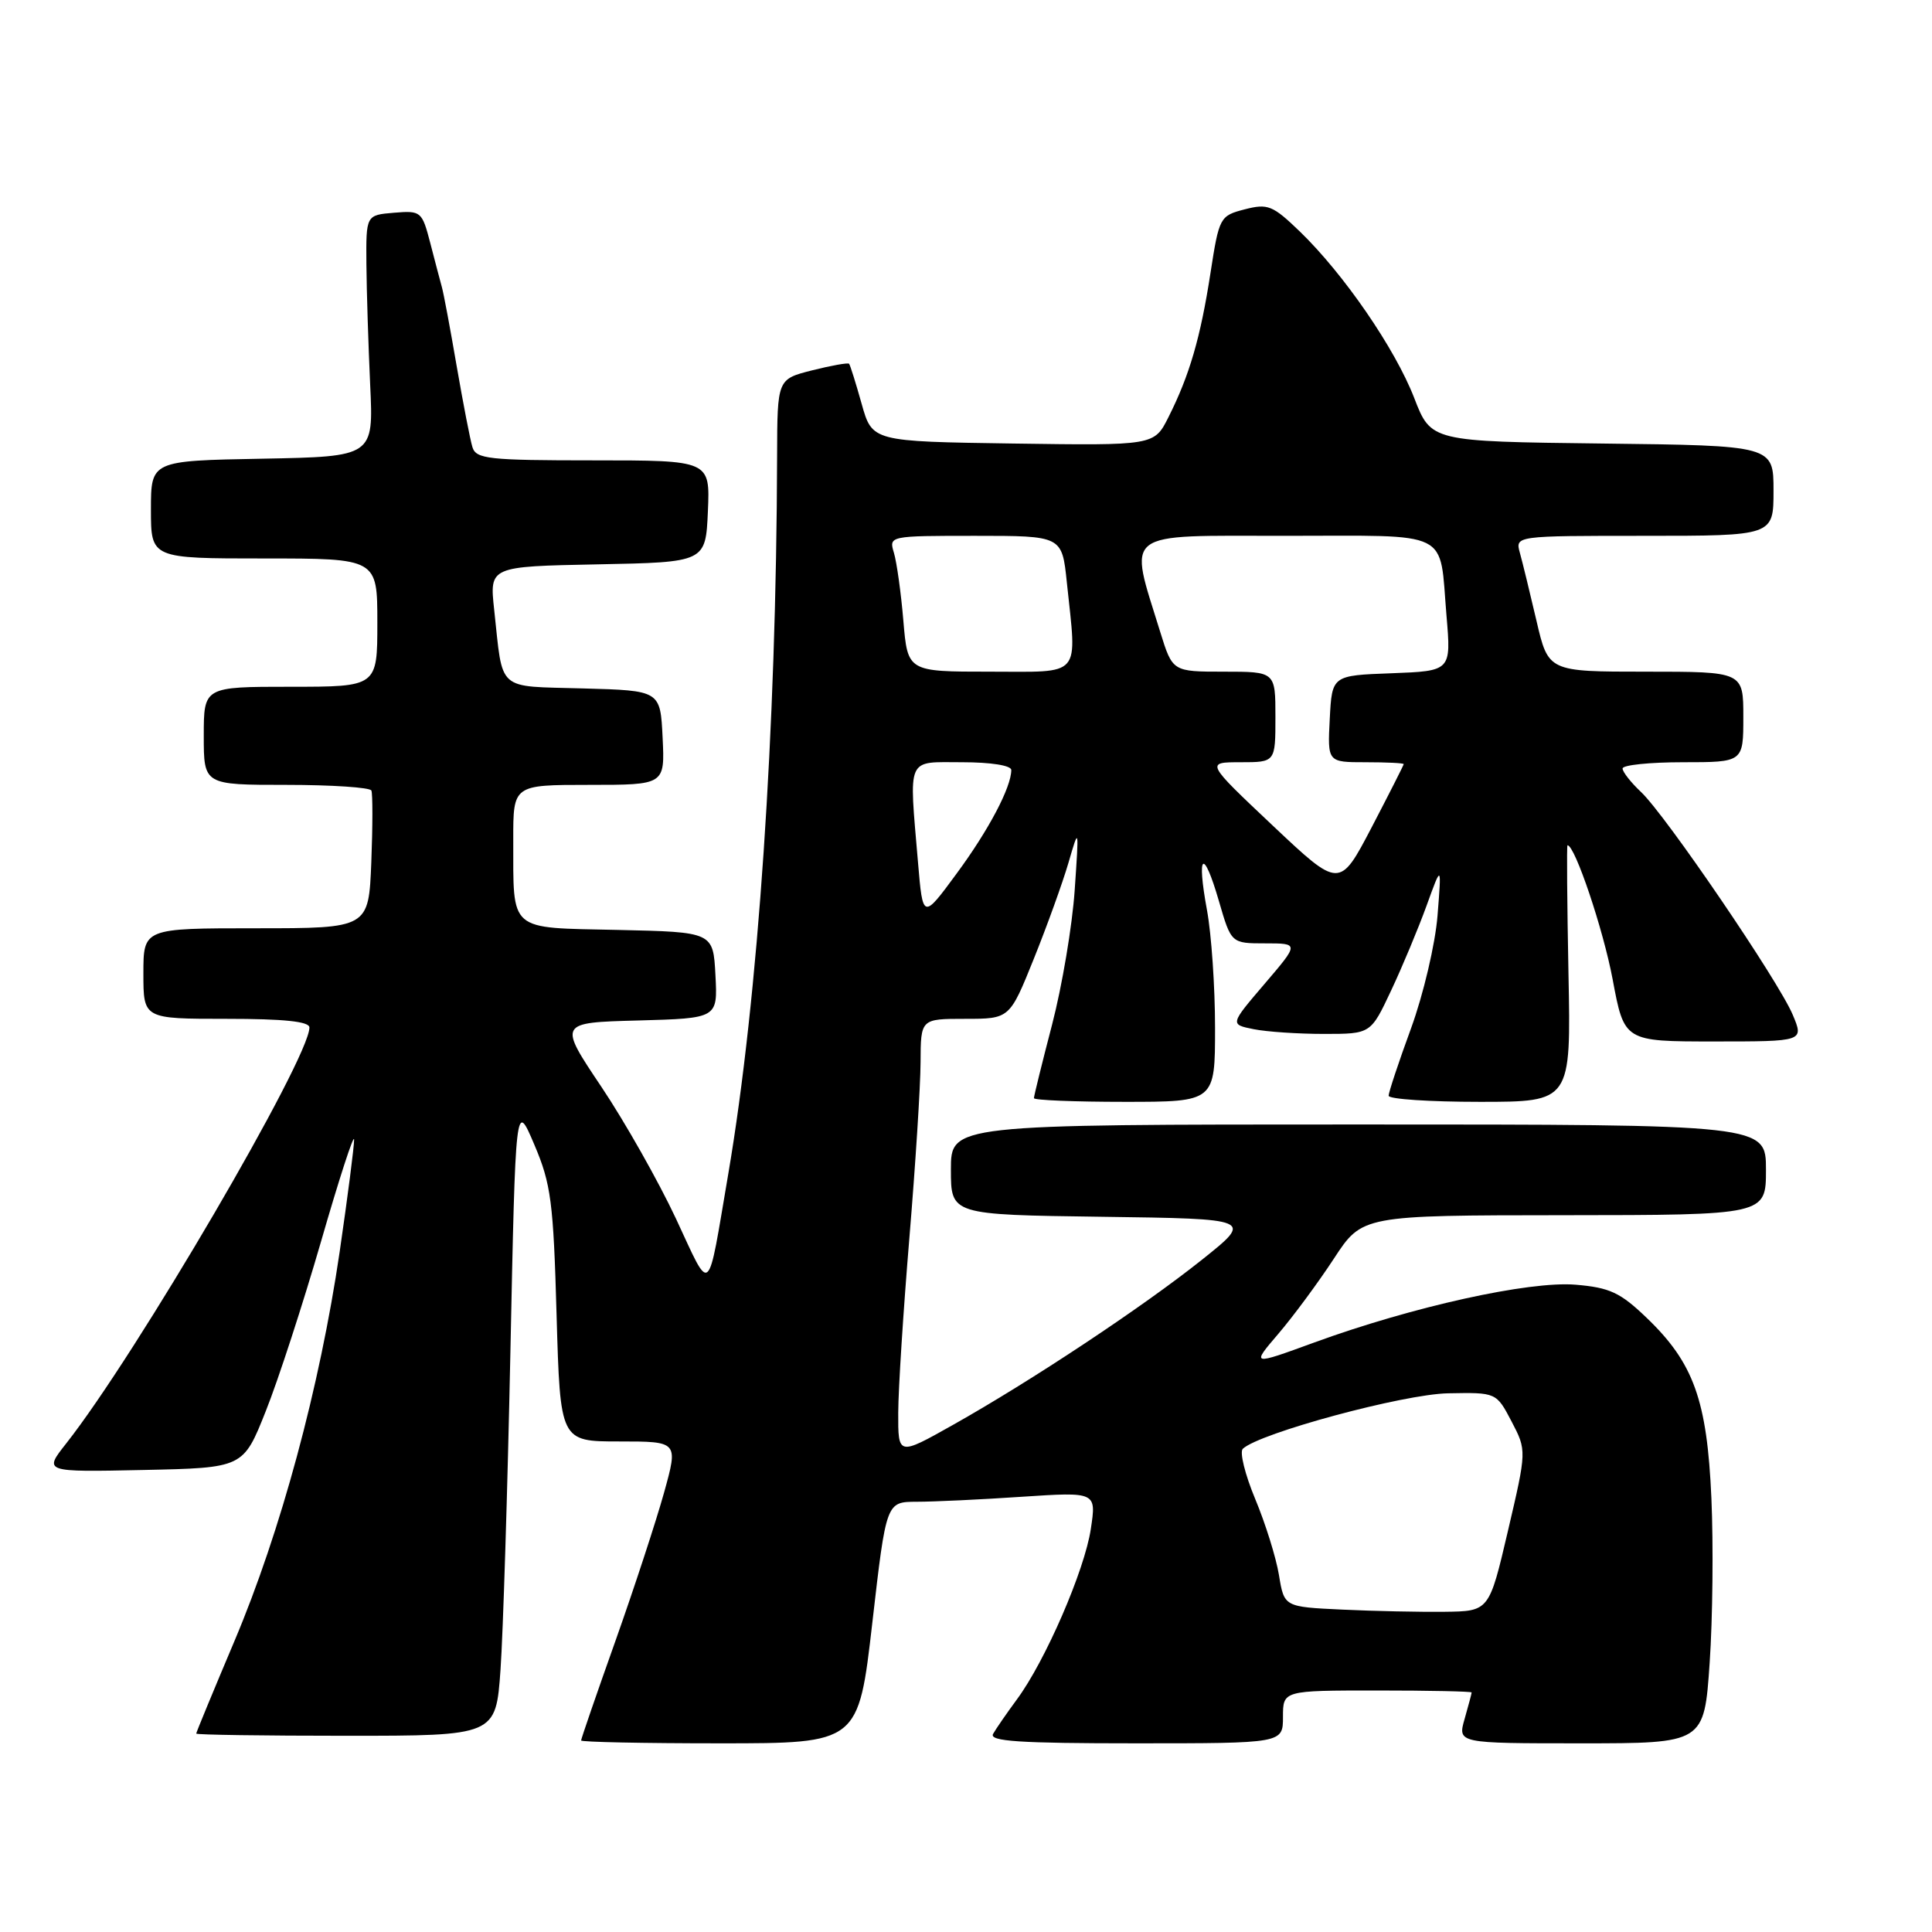 <?xml version="1.0" encoding="UTF-8" standalone="no"?>
<!DOCTYPE svg PUBLIC "-//W3C//DTD SVG 1.1//EN" "http://www.w3.org/Graphics/SVG/1.1/DTD/svg11.dtd" >
<svg xmlns="http://www.w3.org/2000/svg" xmlns:xlink="http://www.w3.org/1999/xlink" version="1.1" viewBox="0 0 256 256">
 <g >
 <path fill="currentColor"
d=" M 115.59 215.00 C 117.43 199.00 117.43 199.00 121.47 198.99 C 123.68 198.99 129.95 198.70 135.39 198.33 C 145.28 197.68 145.28 197.68 144.54 202.59 C 143.73 208.05 138.50 220.12 134.73 225.20 C 133.39 227.02 131.98 229.06 131.59 229.75 C 131.03 230.73 135.08 231.00 150.44 231.00 C 170.00 231.00 170.00 231.00 170.00 227.50 C 170.00 224.00 170.00 224.00 182.50 224.00 C 189.38 224.00 195.00 224.12 195.00 224.26 C 195.00 224.40 194.58 225.97 194.07 227.76 C 193.14 231.00 193.14 231.00 209.47 231.00 C 225.81 231.00 225.81 231.00 226.54 220.32 C 226.94 214.45 227.04 204.64 226.77 198.54 C 226.20 185.53 224.42 180.58 218.16 174.59 C 214.69 171.26 213.29 170.61 208.77 170.23 C 202.61 169.72 187.16 173.14 174.14 177.89 C 165.79 180.94 165.79 180.94 169.40 176.72 C 171.38 174.40 174.69 169.92 176.75 166.77 C 180.50 161.04 180.50 161.04 207.25 161.02 C 234.00 161.00 234.00 161.00 234.00 155.00 C 234.00 149.00 234.00 149.00 180.00 149.00 C 126.00 149.00 126.00 149.00 126.00 154.98 C 126.00 160.96 126.00 160.96 146.03 161.23 C 166.06 161.50 166.06 161.50 159.28 166.91 C 151.41 173.19 136.64 182.98 126.25 188.82 C 119.00 192.90 119.00 192.90 119.02 187.20 C 119.03 184.06 119.70 173.62 120.50 164.00 C 121.30 154.38 121.97 143.91 121.98 140.75 C 122.00 135.00 122.00 135.00 127.89 135.00 C 133.78 135.00 133.78 135.00 136.98 127.06 C 138.74 122.69 140.81 116.95 141.58 114.31 C 142.98 109.50 142.98 109.50 142.40 117.98 C 142.08 122.65 140.74 130.64 139.41 135.75 C 138.08 140.85 137.00 145.24 137.00 145.51 C 137.00 145.78 142.40 146.00 149.00 146.00 C 161.00 146.00 161.00 146.00 161.00 136.18 C 161.00 130.78 160.52 123.77 159.93 120.59 C 158.53 112.99 159.45 112.30 161.51 119.39 C 163.14 125.00 163.14 125.00 167.65 125.00 C 172.15 125.00 172.15 125.00 167.56 130.37 C 162.97 135.74 162.97 135.74 166.11 136.37 C 167.84 136.72 172.04 137.00 175.44 137.00 C 181.63 137.00 181.63 137.00 184.33 131.25 C 185.82 128.09 187.93 123.03 189.03 120.00 C 191.02 114.50 191.02 114.50 190.48 121.32 C 190.18 125.09 188.61 131.76 186.97 136.26 C 185.33 140.73 184.00 144.75 184.00 145.19 C 184.00 145.64 189.44 146.00 196.08 146.00 C 208.17 146.00 208.17 146.00 207.83 129.00 C 207.65 119.65 207.59 112.00 207.70 112.00 C 208.69 112.00 212.44 123.16 213.68 129.75 C 215.22 138.00 215.22 138.00 227.12 138.00 C 239.03 138.00 239.03 138.00 237.55 134.47 C 235.69 130.02 220.70 108.00 217.44 104.94 C 216.10 103.68 215.00 102.28 215.00 101.83 C 215.00 101.37 218.60 101.00 223.00 101.00 C 231.00 101.00 231.00 101.00 231.00 95.00 C 231.00 89.00 231.00 89.00 218.08 89.00 C 205.16 89.00 205.16 89.00 203.59 82.25 C 202.72 78.54 201.74 74.49 201.39 73.25 C 200.77 71.00 200.77 71.00 217.88 71.00 C 235.00 71.00 235.00 71.00 235.00 65.02 C 235.00 59.04 235.00 59.04 212.31 58.77 C 189.62 58.50 189.62 58.50 187.39 52.73 C 184.85 46.18 178.07 36.32 172.24 30.68 C 168.63 27.20 167.99 26.95 164.93 27.74 C 161.64 28.59 161.54 28.77 160.39 36.21 C 159.07 44.74 157.62 49.73 154.83 55.27 C 152.94 59.04 152.94 59.04 134.25 58.77 C 115.57 58.50 115.57 58.50 114.17 53.50 C 113.40 50.75 112.65 48.37 112.51 48.20 C 112.36 48.04 110.16 48.43 107.62 49.07 C 103.00 50.24 103.00 50.24 102.97 60.37 C 102.88 96.72 100.46 132.31 96.50 155.55 C 93.67 172.14 94.30 171.61 89.56 161.46 C 87.25 156.53 82.81 148.67 79.68 144.00 C 73.98 135.50 73.98 135.50 84.54 135.22 C 95.10 134.93 95.10 134.93 94.80 129.22 C 94.50 123.50 94.50 123.50 81.86 123.22 C 67.22 122.90 68.04 123.60 68.01 111.25 C 68.00 104.00 68.00 104.00 78.05 104.00 C 88.10 104.00 88.10 104.00 87.80 97.75 C 87.50 91.50 87.50 91.50 77.26 91.22 C 65.67 90.89 66.68 91.78 65.48 80.78 C 64.86 75.06 64.86 75.06 79.18 74.78 C 93.50 74.50 93.50 74.50 93.80 67.75 C 94.09 61.00 94.09 61.00 78.61 61.00 C 64.74 61.00 63.08 60.82 62.60 59.25 C 62.30 58.29 61.37 53.45 60.51 48.50 C 59.66 43.55 58.78 38.83 58.54 38.00 C 58.31 37.17 57.62 34.56 57.01 32.19 C 55.92 28.01 55.79 27.89 52.20 28.19 C 48.50 28.50 48.50 28.50 48.55 35.00 C 48.58 38.58 48.81 45.77 49.05 51.00 C 49.50 60.50 49.50 60.50 34.75 60.78 C 20.00 61.05 20.00 61.05 20.00 67.53 C 20.00 74.00 20.00 74.00 35.00 74.00 C 50.00 74.00 50.00 74.00 50.00 82.50 C 50.00 91.00 50.00 91.00 38.50 91.00 C 27.00 91.00 27.00 91.00 27.00 97.50 C 27.00 104.00 27.00 104.00 37.94 104.00 C 43.96 104.00 49.03 104.34 49.21 104.75 C 49.39 105.16 49.39 109.44 49.20 114.25 C 48.85 123.00 48.85 123.00 33.93 123.00 C 19.00 123.00 19.00 123.00 19.00 129.00 C 19.00 135.00 19.00 135.00 30.00 135.00 C 37.62 135.00 41.00 135.35 41.00 136.15 C 41.00 140.24 18.03 179.53 8.76 191.28 C 5.78 195.06 5.78 195.06 19.01 194.78 C 32.23 194.50 32.23 194.50 35.21 187.00 C 36.86 182.88 40.15 172.75 42.54 164.50 C 44.92 156.25 46.89 150.18 46.92 151.00 C 46.94 151.82 46.08 158.51 45.01 165.85 C 42.38 183.77 37.20 202.95 31.06 217.46 C 28.28 224.04 26.00 229.55 26.00 229.71 C 26.00 229.87 34.93 230.00 45.85 230.00 C 65.70 230.00 65.70 230.00 66.32 221.25 C 66.66 216.44 67.25 197.50 67.63 179.17 C 68.32 145.84 68.32 145.84 70.80 151.67 C 73.02 156.88 73.33 159.28 73.75 174.25 C 74.23 191.00 74.23 191.00 82.05 191.00 C 89.87 191.00 89.87 191.00 88.00 197.75 C 86.97 201.46 84.08 210.29 81.57 217.37 C 79.05 224.45 77.00 230.41 77.00 230.62 C 77.00 230.83 85.27 231.00 95.38 231.00 C 113.75 231.00 113.75 231.00 115.59 215.00 Z  M 177.83 213.28 C 170.16 212.92 170.16 212.92 169.47 208.71 C 169.09 206.39 167.67 201.85 166.32 198.62 C 164.97 195.38 164.23 192.39 164.68 191.97 C 166.91 189.88 185.97 184.73 191.88 184.62 C 198.27 184.50 198.27 184.50 200.29 188.35 C 202.30 192.20 202.30 192.20 199.81 202.85 C 197.32 213.50 197.32 213.50 191.41 213.57 C 188.16 213.61 182.05 213.48 177.83 213.28 Z  M 121.64 114.27 C 120.44 100.05 120.02 101.00 127.50 101.00 C 131.30 101.00 134.00 101.43 134.00 102.03 C 134.00 104.31 131.01 109.99 126.76 115.75 C 122.28 121.84 122.28 121.84 121.64 114.27 Z  M 168.63 109.38 C 159.75 101.00 159.75 101.00 164.38 101.00 C 169.00 101.00 169.00 101.00 169.00 95.00 C 169.00 89.00 169.00 89.00 162.18 89.00 C 155.37 89.00 155.37 89.00 153.74 83.75 C 149.53 70.12 148.40 71.00 170.28 71.00 C 192.63 71.00 190.69 70.04 191.67 81.60 C 192.29 88.91 192.29 88.91 184.39 89.21 C 176.50 89.50 176.50 89.50 176.20 95.25 C 175.90 101.00 175.90 101.00 180.95 101.00 C 183.73 101.00 186.00 101.11 186.00 101.25 C 185.99 101.39 184.08 105.16 181.75 109.63 C 177.50 117.75 177.50 117.75 168.63 109.38 Z  M 119.70 82.25 C 119.39 78.54 118.82 74.49 118.45 73.25 C 117.77 71.01 117.81 71.00 129.24 71.00 C 140.72 71.00 140.72 71.00 141.36 77.15 C 142.70 89.95 143.52 89.00 131.13 89.00 C 120.27 89.00 120.27 89.00 119.70 82.25 Z "/>
</g>
</svg>